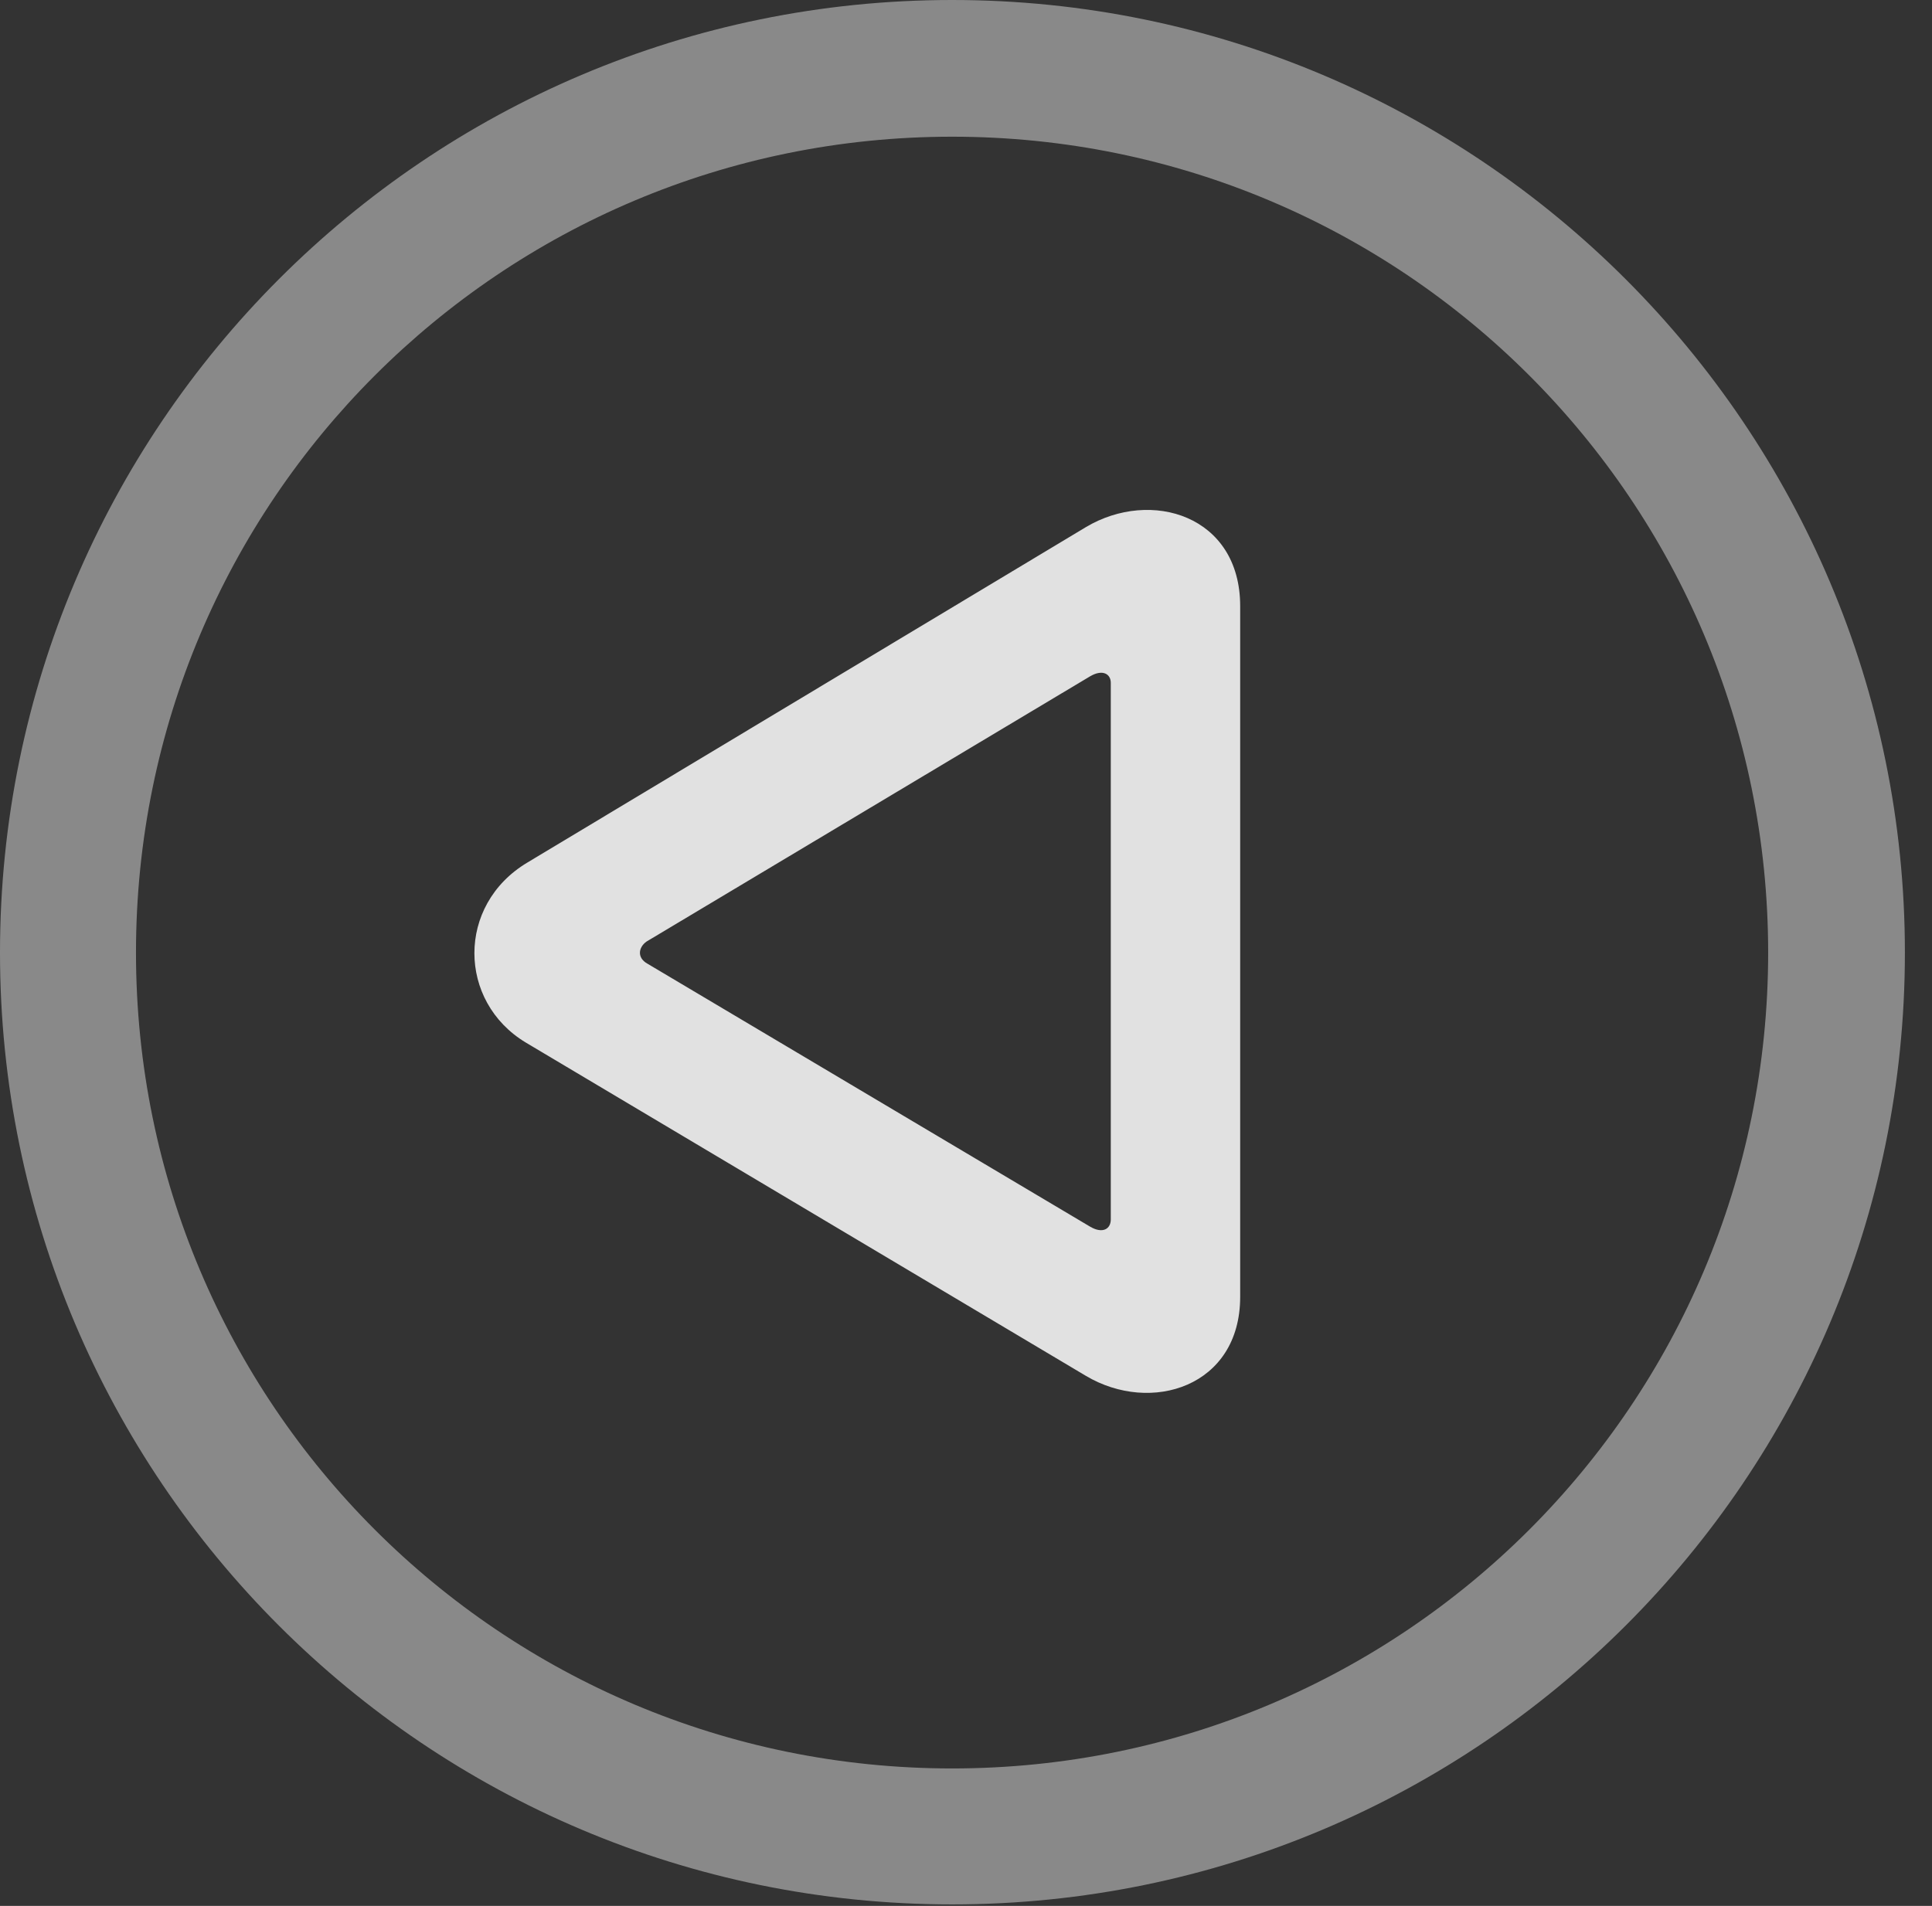 <?xml version="1.0" encoding="UTF-8"?>
<!--Generator: Apple Native CoreSVG 341-->
<!DOCTYPE svg
PUBLIC "-//W3C//DTD SVG 1.1//EN"
       "http://www.w3.org/Graphics/SVG/1.1/DTD/svg11.dtd">
<svg version="1.1" xmlns="http://www.w3.org/2000/svg" xmlns:xlink="http://www.w3.org/1999/xlink" viewBox="0 0 25.801 25.459">
 <rect x="0" y="0" width="25.801" height="25.459" fill="#333333" stroke="none"/>
 <g>
  <rect height="25.459" opacity="0" width="25.801" x="0" y="0"/>
  <path d="M12.715 25.439C19.736 25.439 25.439 19.746 25.439 12.725C25.439 5.703 19.736 0 12.715 0C5.693 0 0 5.703 0 12.725C0 19.746 5.693 25.439 12.715 25.439ZM12.715 23.623C6.689 23.623 1.816 18.75 1.816 12.725C1.816 6.699 6.689 1.826 12.715 1.826C18.74 1.826 23.613 6.699 23.613 12.725C23.613 18.75 18.74 23.623 12.715 23.623Z" fill="white" fill-opacity="0.425"/>
  <path d="M7.041 11.523C6.094 12.09 6.113 13.379 7.021 13.926L14.502 18.379C15.371 18.896 16.562 18.525 16.562 17.324L16.562 8.096C16.562 6.885 15.371 6.523 14.502 7.041ZM8.633 12.578L14.56 9.033C14.727 8.936 14.834 9.004 14.834 9.121L14.834 16.289C14.834 16.416 14.727 16.484 14.56 16.387L8.643 12.871C8.506 12.793 8.525 12.656 8.633 12.578Z" fill="white" fill-opacity="0.85"/>
 </g>
</svg>
